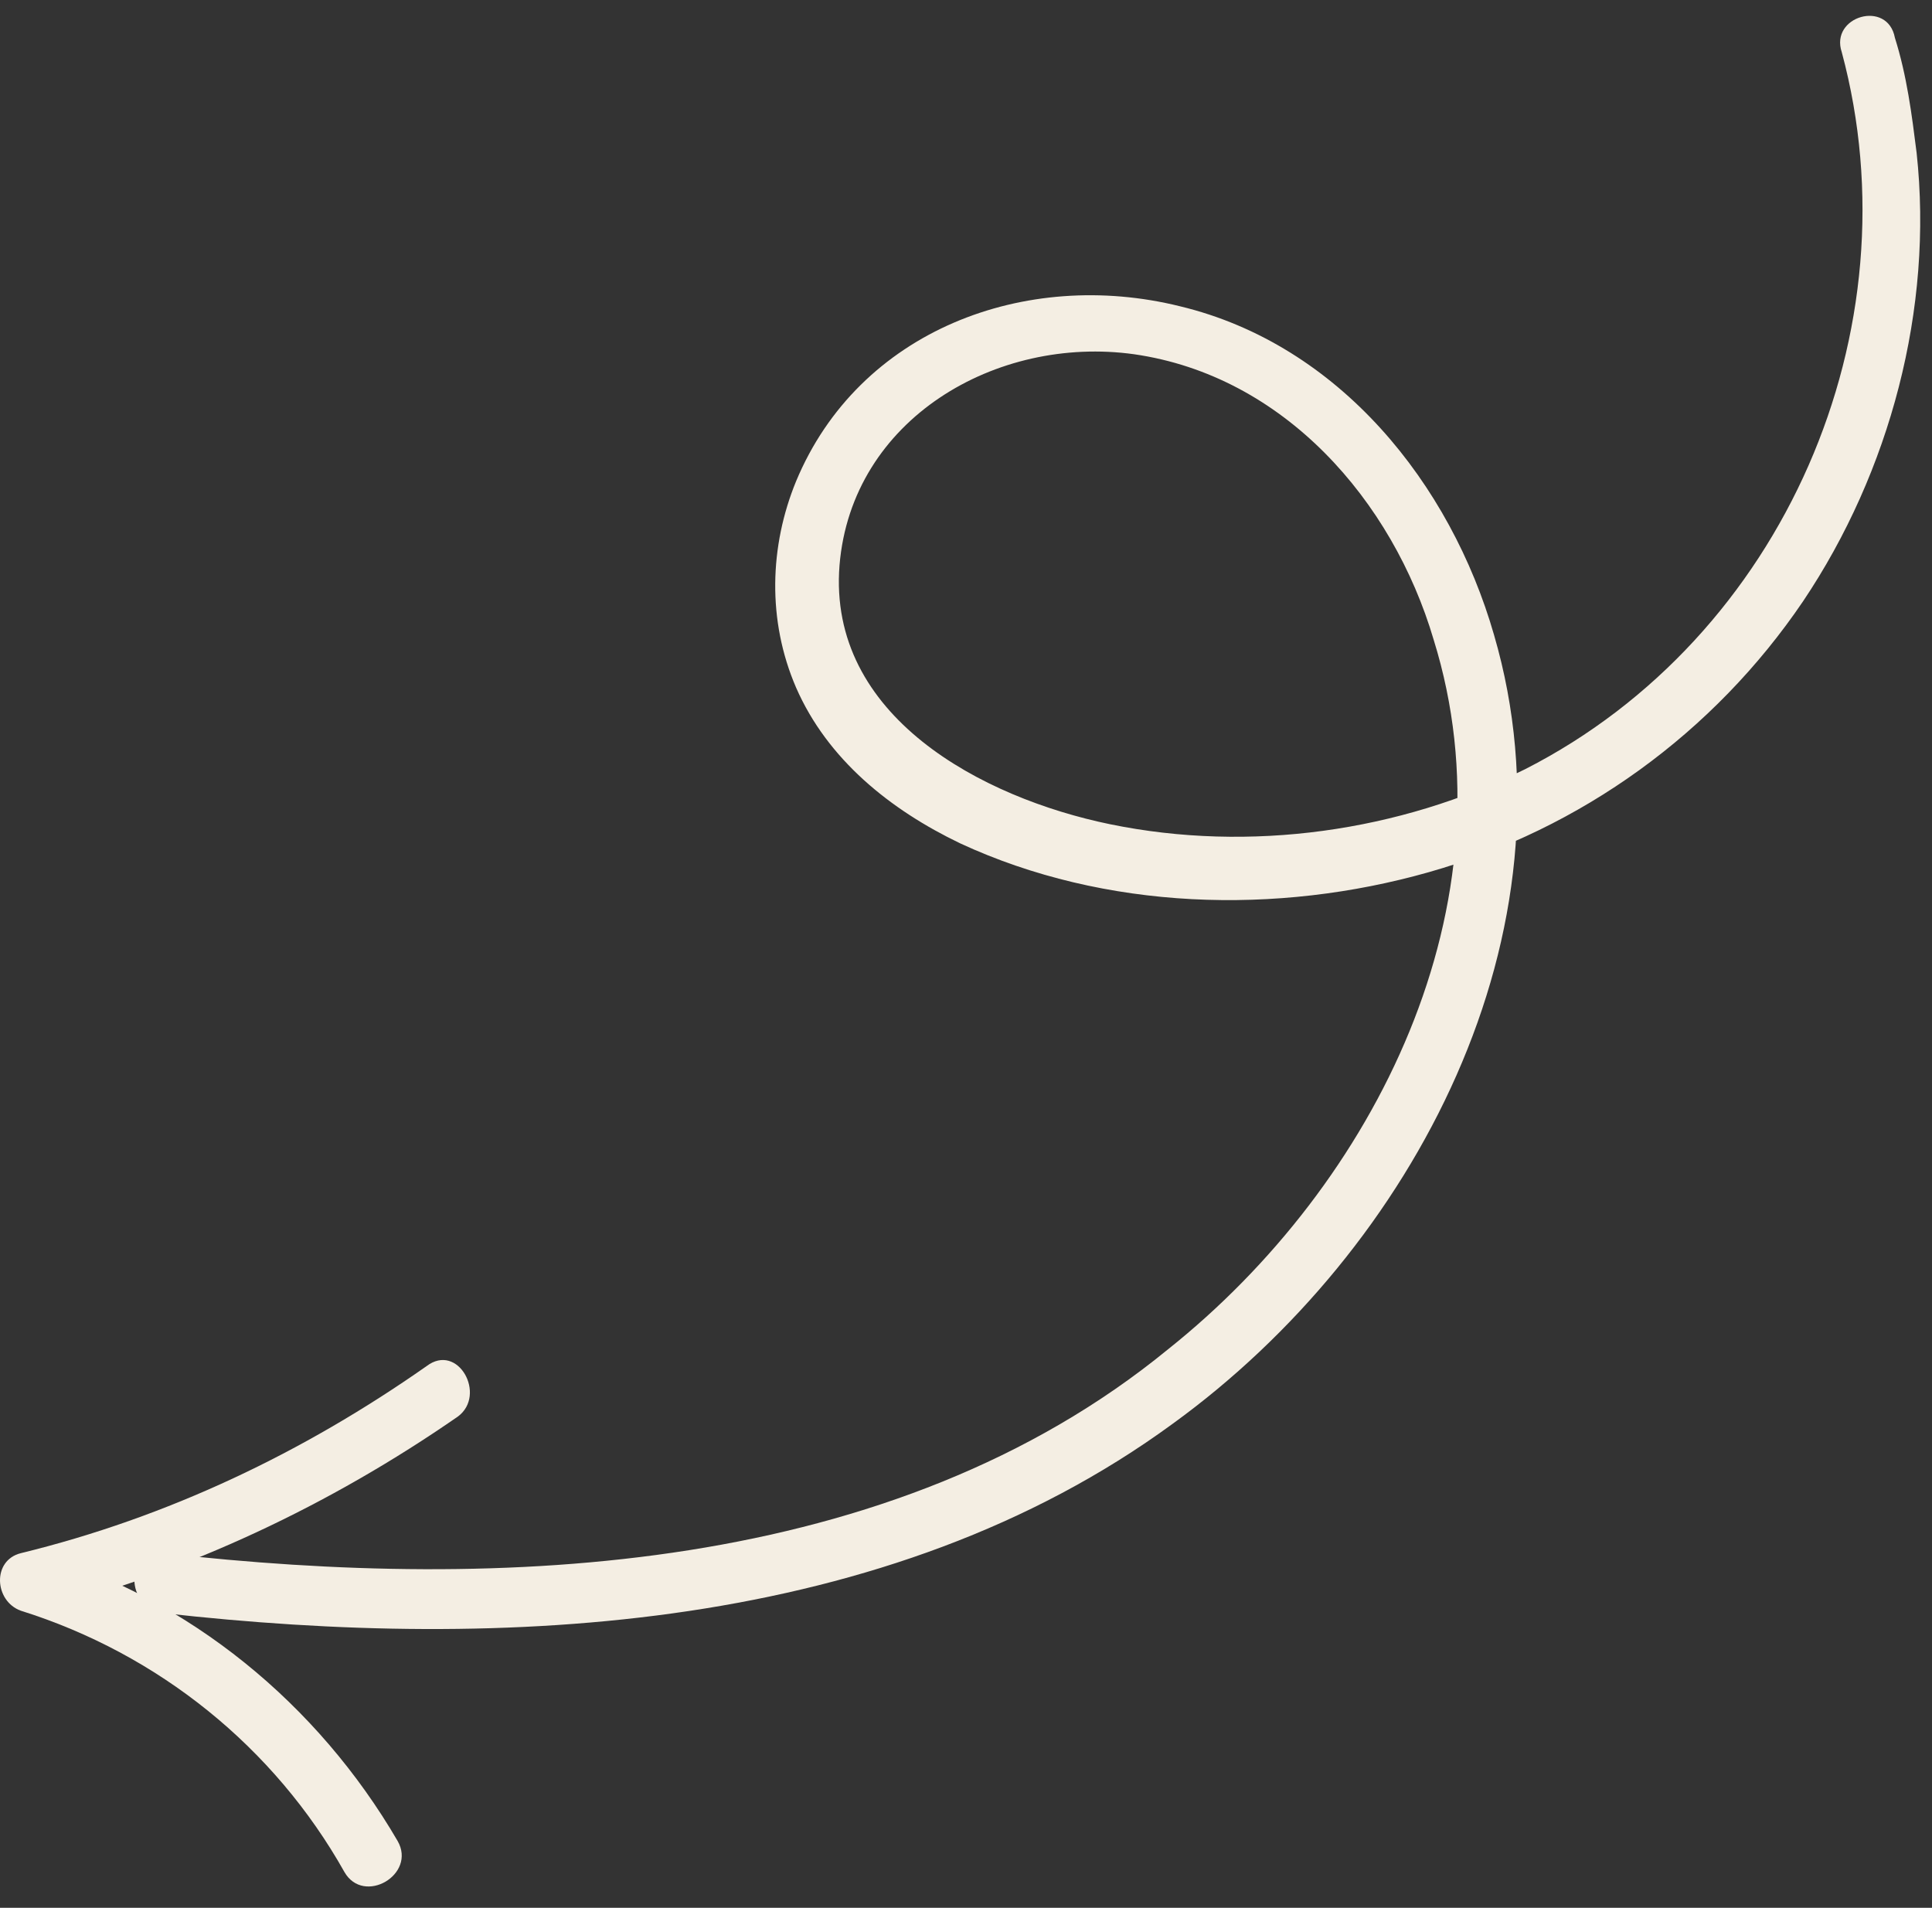 <svg width="80" height="79" viewBox="0 0 80 79" fill="none" xmlns="http://www.w3.org/2000/svg">
<rect x="0" y="0" width="80" height="79" fill="#333333" stroke="none"/>
<path d="M76.263 2.158C79.363 13.676 73.863 26.385 63.163 31.846C57.963 34.428 51.763 35.321 45.963 34.13C40.663 33.038 34.263 29.662 34.763 23.406C35.263 17.349 41.263 13.874 46.963 14.669C53.163 15.562 57.663 20.725 59.363 26.484C62.763 37.406 56.963 49.024 48.363 55.875C36.963 65.208 20.763 65.903 6.763 64.315C5.163 64.116 5.163 66.598 6.763 66.797C20.863 68.385 36.763 67.591 48.563 58.953C58.563 51.705 65.463 38.598 61.863 26.286C60.063 20.03 55.463 14.271 48.863 12.683C42.463 11.094 35.563 13.676 32.963 19.931C31.863 22.612 31.763 25.69 32.963 28.47C34.263 31.449 36.863 33.534 39.763 34.924C45.763 37.704 52.863 37.903 59.163 36.116C65.463 34.328 70.963 30.357 74.663 24.896C78.263 19.534 80.063 12.782 79.363 6.328C79.163 4.739 78.963 3.151 78.463 1.562C78.163 -0.027 75.763 0.668 76.263 2.158Z" fill="#F4EEE3"/>
<path d="M17.663 56.57C12.563 60.144 6.963 62.825 0.863 64.315C-0.337 64.612 -0.237 66.3 0.863 66.698C6.563 68.485 11.363 72.357 14.263 77.52C15.063 78.91 17.263 77.62 16.463 76.23C13.163 70.57 7.863 66.201 1.563 64.315C1.563 65.109 1.563 65.903 1.563 66.698C7.763 65.109 13.663 62.329 18.963 58.655C20.163 57.761 18.963 55.577 17.663 56.57Z" fill="#F4EEE3"/>
</svg>

